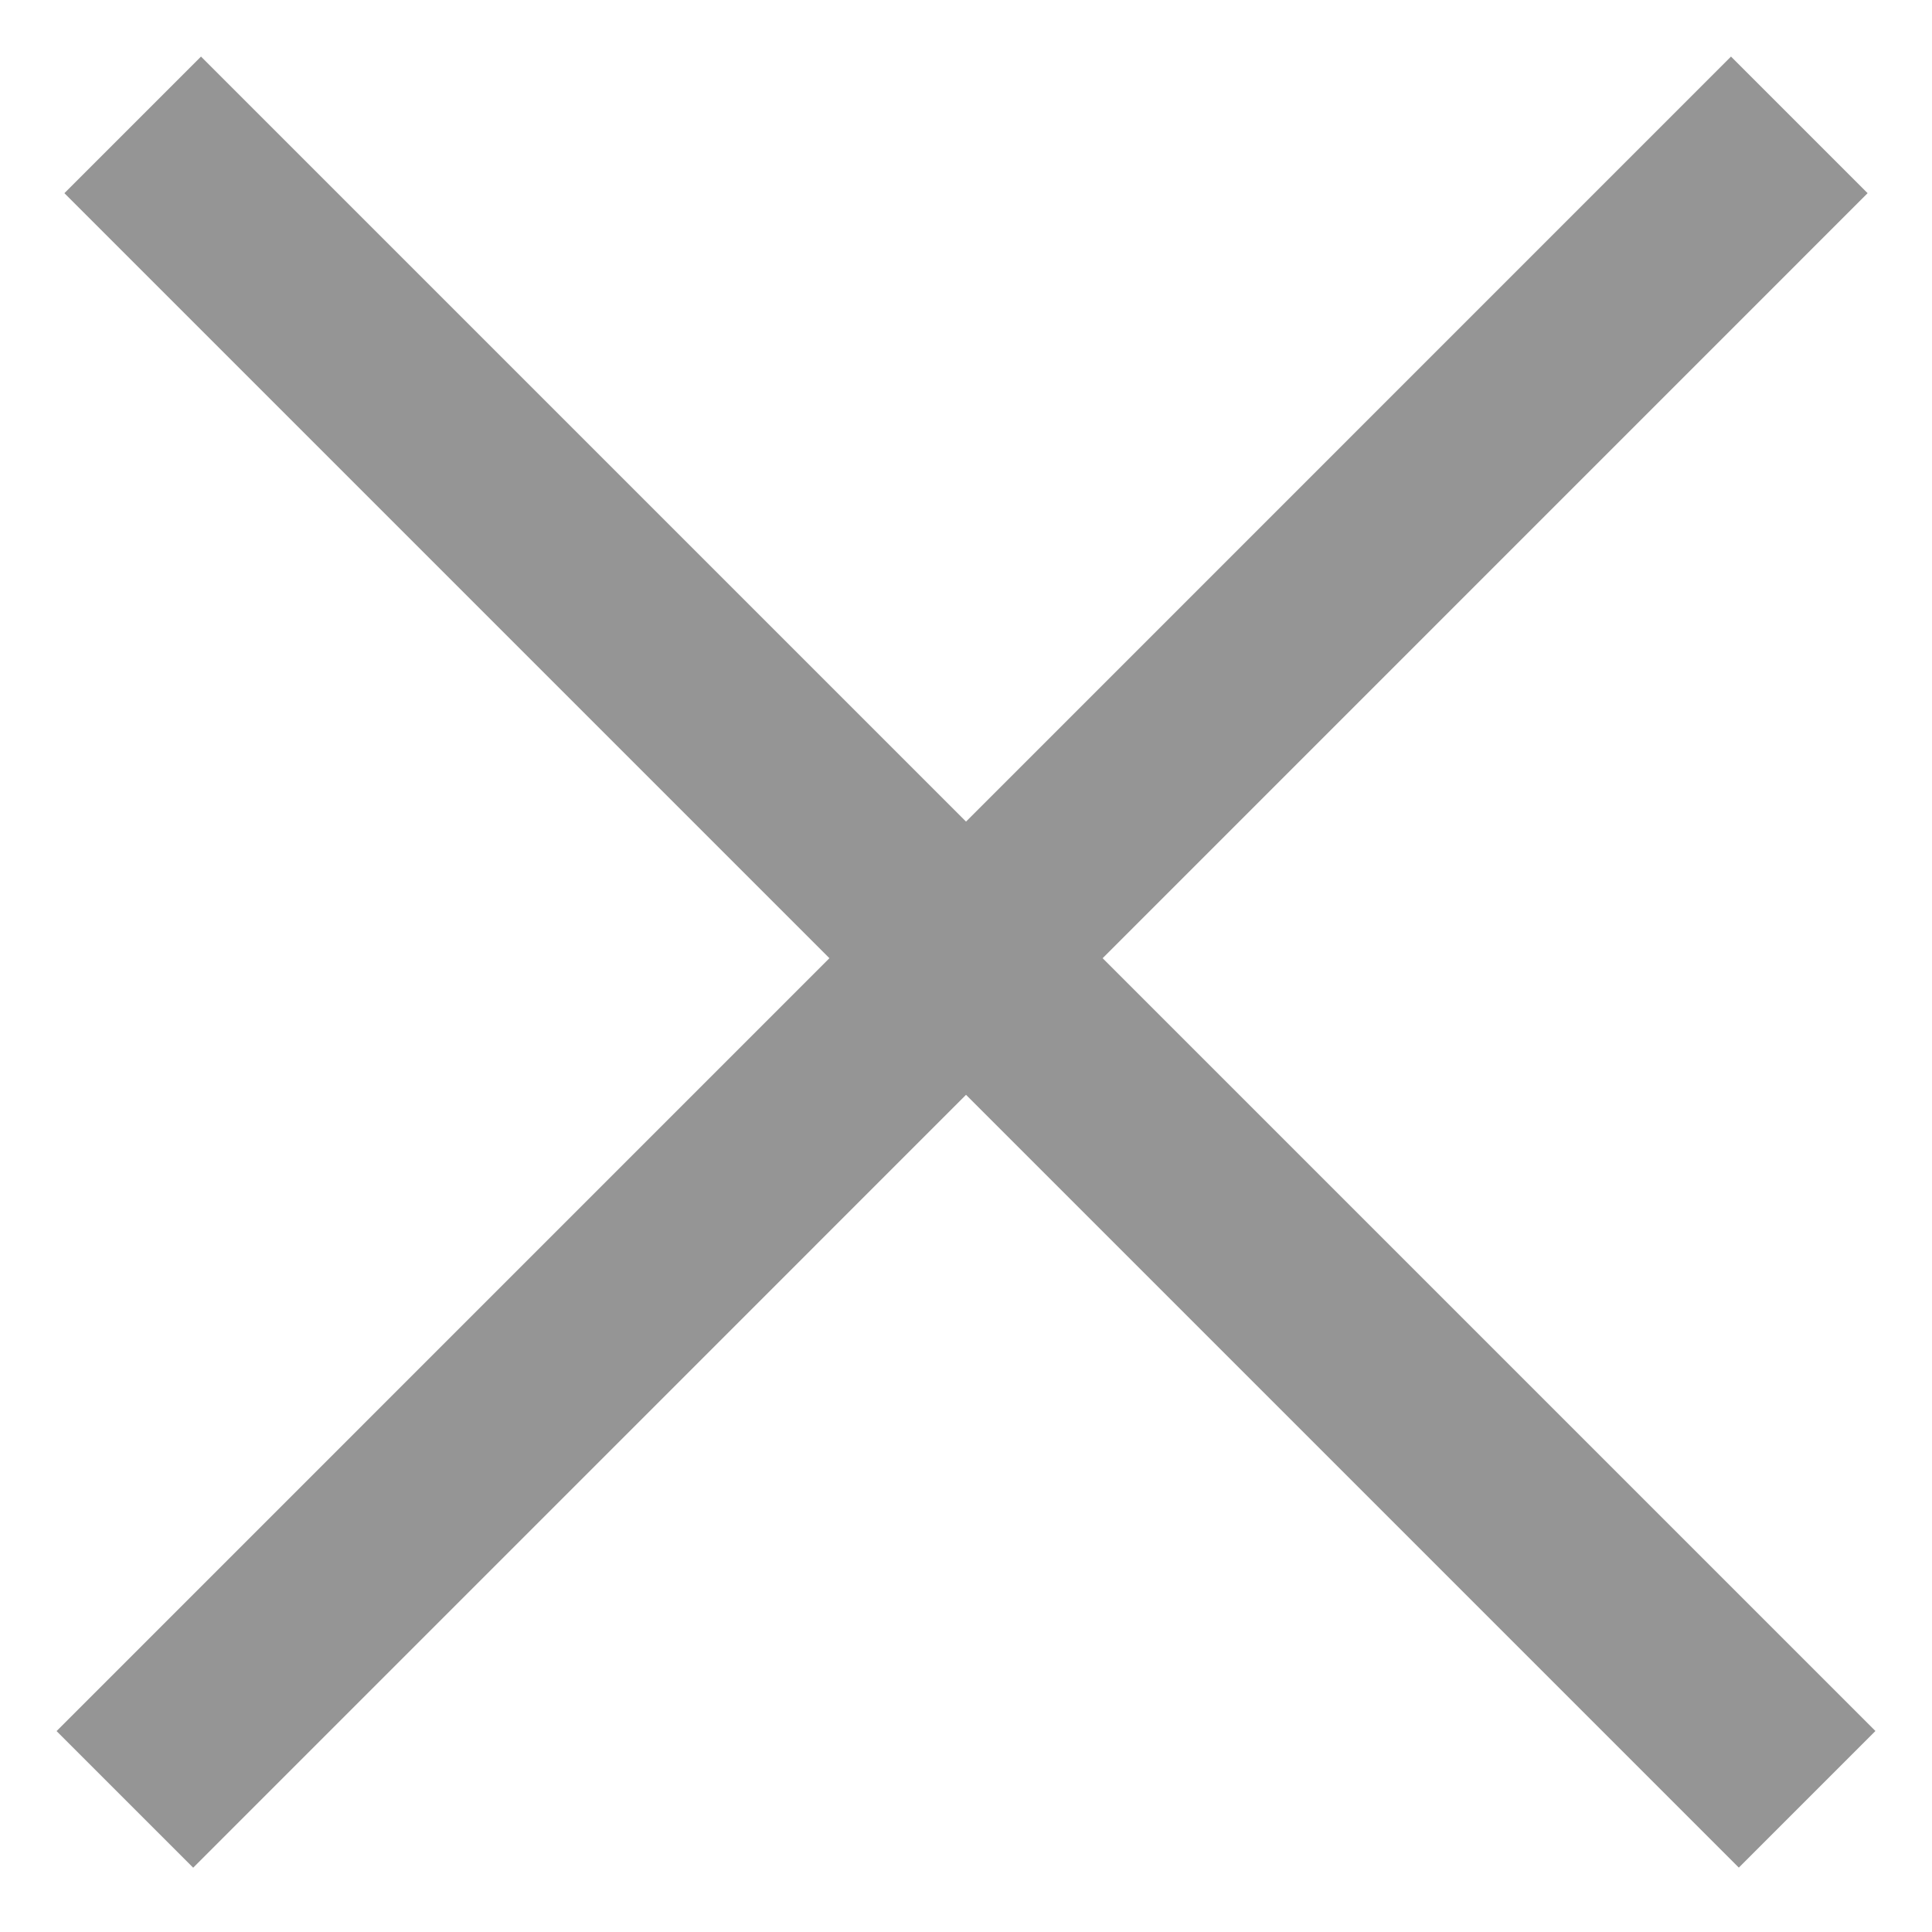 <svg width="22" height="22" viewBox="0 0 22 22" fill="none" xmlns="http://www.w3.org/2000/svg">
    <path stroke="#585858" stroke-opacity=".63" stroke-width="2.2" d="m1.511 1.422 19.067 19.067M20.489 1.422 1.422 20.49"/>
</svg>
